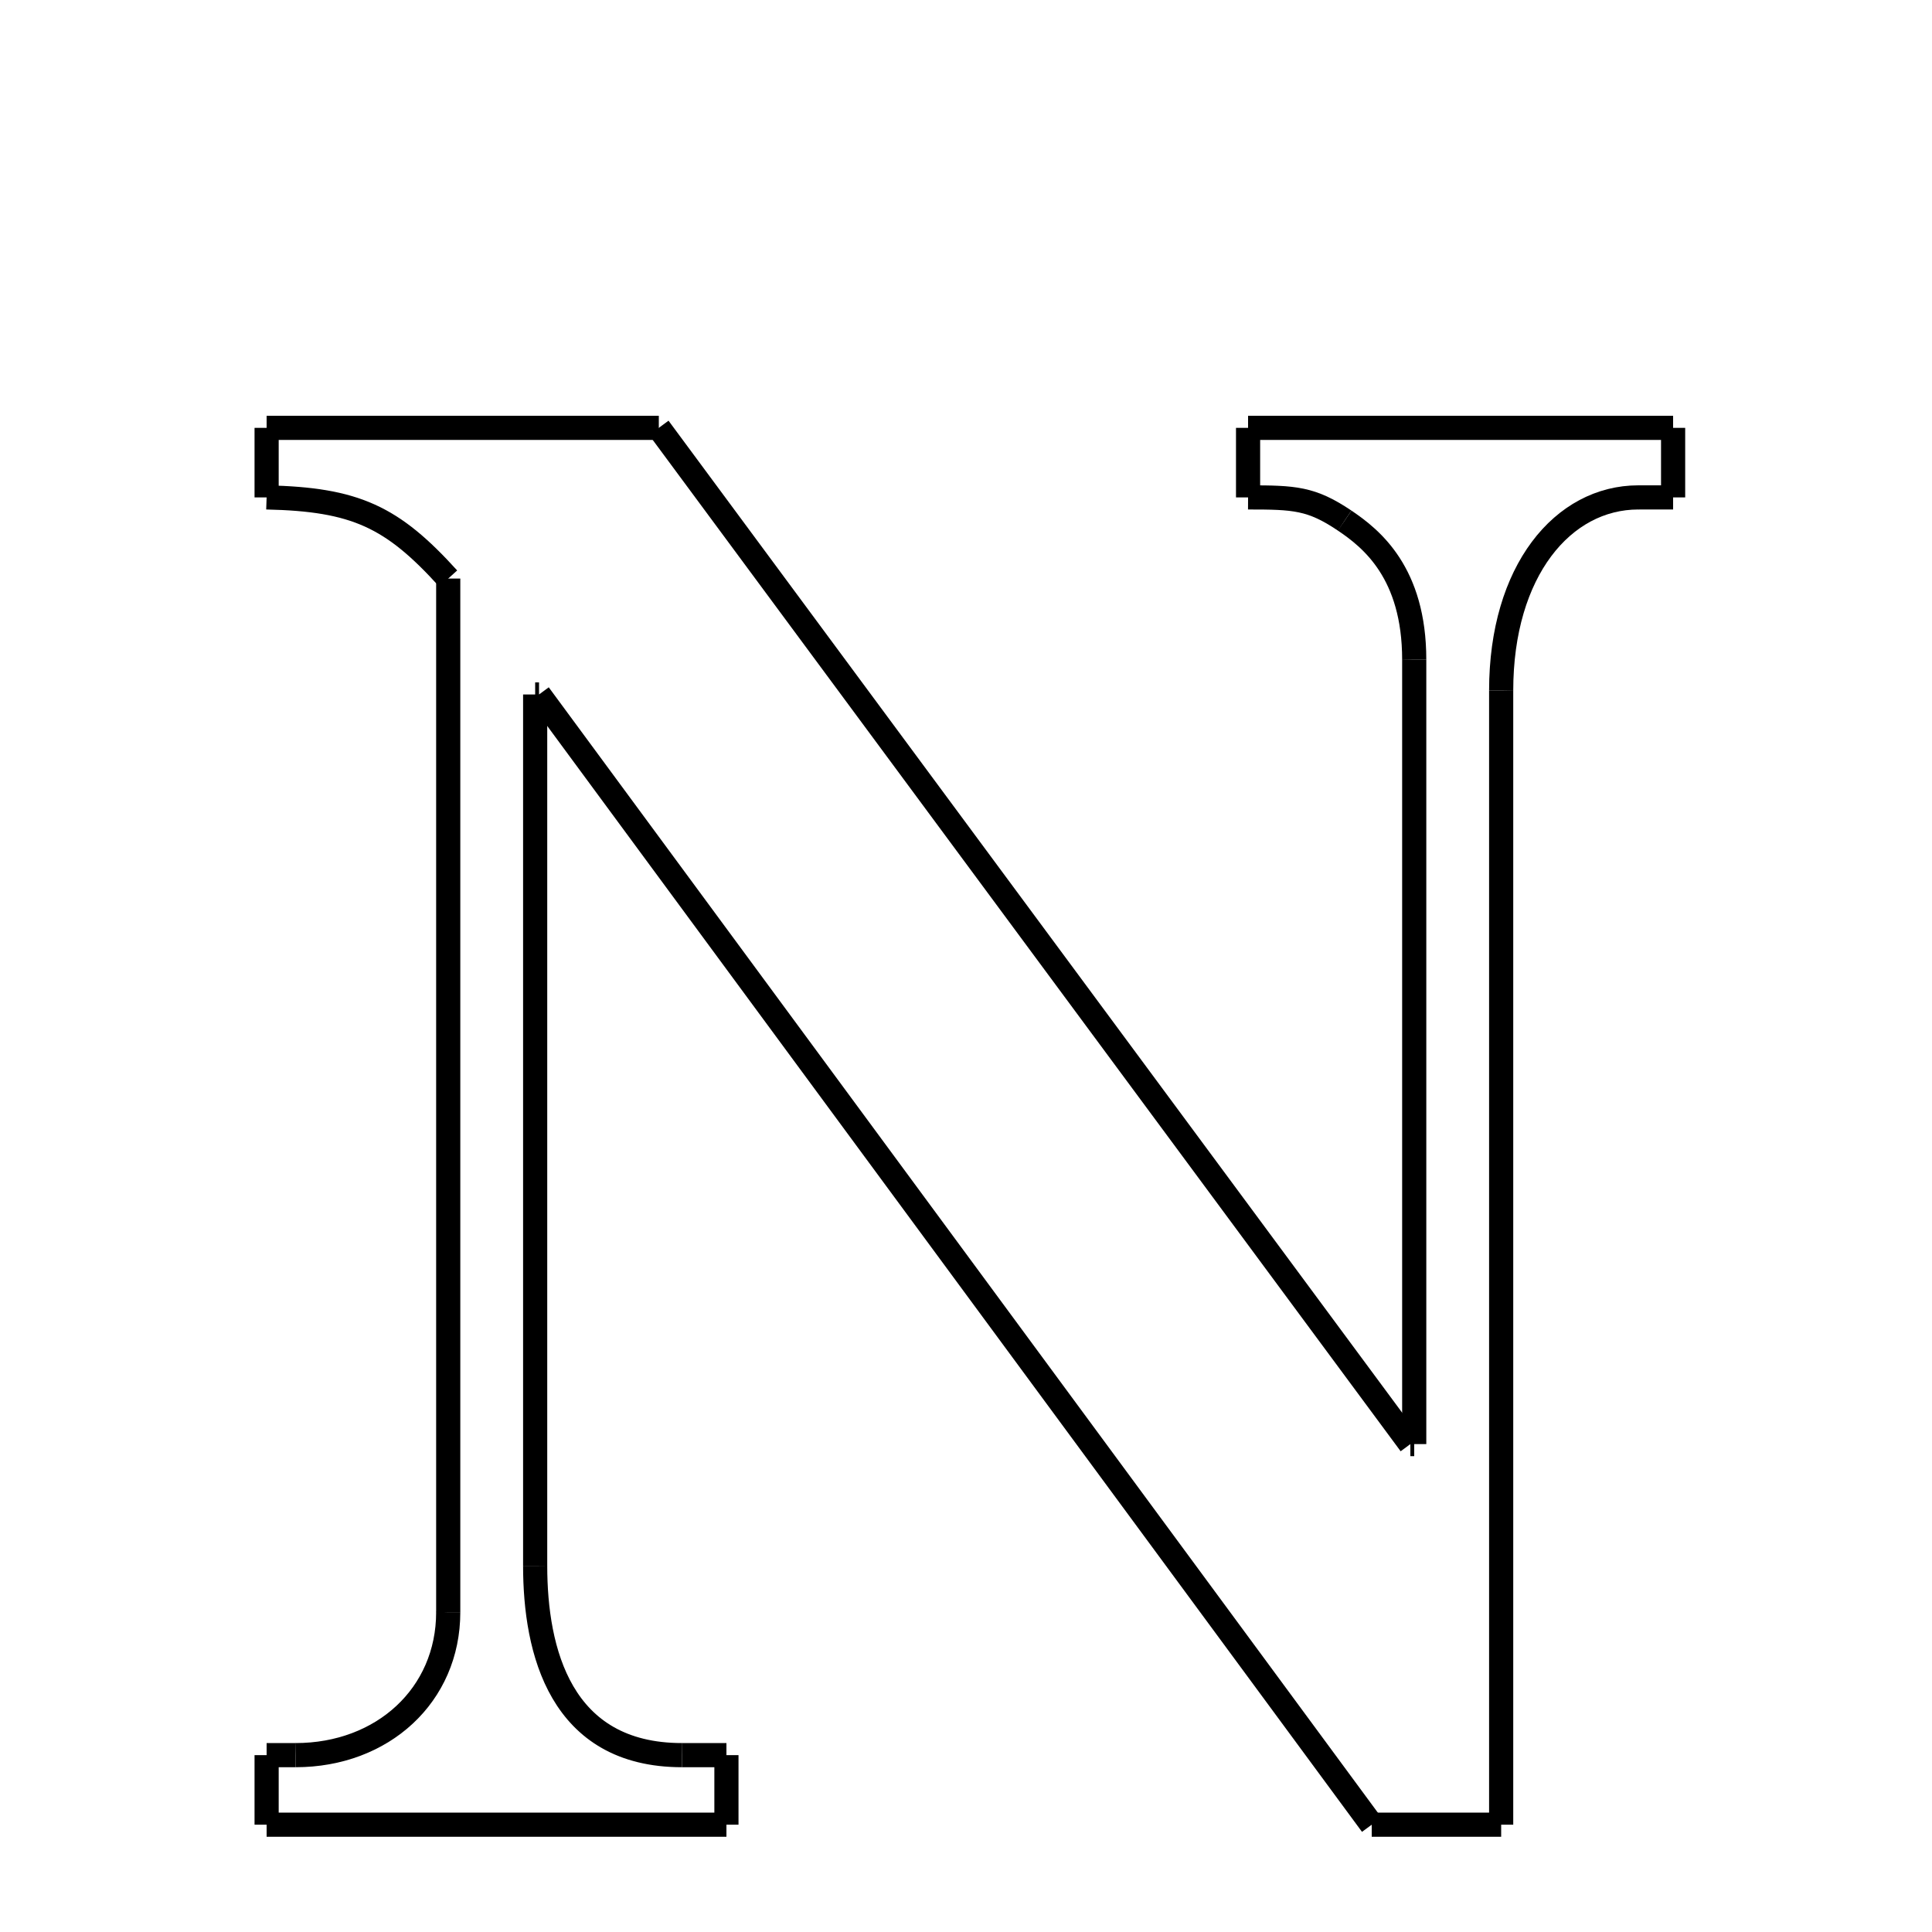 <svg xmlns="http://www.w3.org/2000/svg" xmlns:xlink="http://www.w3.org/1999/xlink" width="50px" height="50px" viewBox="0 0 24 24">
<style type="text/css">
.pen {
	stroke-dashoffset: 0;
	animation-duration: 10s;
	animation-iteration-count: 1000;
	animation-timing-function: ease;
}
.path00 {
		stroke-dasharray: 9;
		animation-name: dash00 
}
@keyframes dash00 {
	0.0% {
		stroke-dashoffset: 9;
	}
	4.084% {
		stroke-dashoffset: 0;
	}
}
.path01 {
		stroke-dasharray: 31;
		animation-name: dash01 
}
@keyframes dash01 {
	0%, 4.084% {
		stroke-dashoffset: 31;
	}
	17.247% {
		stroke-dashoffset: 0;
	}
}
.path02 {
		stroke-dasharray: 1;
		animation-name: dash02 
}
@keyframes dash02 {
	0%, 17.247% {
		stroke-dashoffset: 1;
	}
	17.287% {
		stroke-dashoffset: 0;
	}
}
.path03 {
		stroke-dasharray: 19;
		animation-name: dash03 
}
@keyframes dash03 {
	0%, 17.287% {
		stroke-dashoffset: 19;
	}
	25.455% {
		stroke-dashoffset: 0;
	}
}
.path04 {
		stroke-dasharray: 4;
		animation-name: dash04 
}
@keyframes dash04 {
	0%, 25.455% {
		stroke-dashoffset: 4;
	}
	27.153% {
		stroke-dashoffset: 0;
	}
}
.path05 {
		stroke-dasharray: 2;
		animation-name: dash05 
}
@keyframes dash05 {
	0%, 27.153% {
		stroke-dashoffset: 2;
	}
	28.21% {
		stroke-dashoffset: 0;
	}
}
.path06 {
		stroke-dasharray: 1;
		animation-name: dash06 
}
@keyframes dash06 {
	0%, 28.21% {
		stroke-dashoffset: 1;
	}
	28.934% {
		stroke-dashoffset: 0;
	}
}
.path07 {
		stroke-dasharray: 10;
		animation-name: dash07 
}
@keyframes dash07 {
	0%, 28.934% {
		stroke-dashoffset: 10;
	}
	33.36% {
		stroke-dashoffset: 0;
	}
}
.path08 {
		stroke-dasharray: 1;
		animation-name: dash08 
}
@keyframes dash08 {
	0%, 33.36% {
		stroke-dashoffset: 1;
	}
	34.085% {
		stroke-dashoffset: 0;
	}
}
.path09 {
		stroke-dasharray: 1;
		animation-name: dash09 
}
@keyframes dash09 {
	0%, 34.085% {
		stroke-dashoffset: 1;
	}
	34.447% {
		stroke-dashoffset: 0;
	}
}
.path10 {
		stroke-dasharray: 6;
		animation-name: dash10 
}
@keyframes dash10 {
	0%, 34.447% {
		stroke-dashoffset: 6;
	}
	37.192% {
		stroke-dashoffset: 0;
	}
}
.path11 {
		stroke-dasharray: 28;
		animation-name: dash11 
}
@keyframes dash11 {
	0%, 37.192% {
		stroke-dashoffset: 28;
	}
	49.002% {
		stroke-dashoffset: 0;
	}
}
.path12 {
		stroke-dasharray: 3;
		animation-name: dash12 
}
@keyframes dash12 {
	0%, 49.002% {
		stroke-dashoffset: 3;
	}
	50.35% {
		stroke-dashoffset: 0;
	}
}
.path13 {
		stroke-dasharray: 34;
		animation-name: dash13 
}
@keyframes dash13 {
	0%, 50.35% {
		stroke-dashoffset: 34;
	}
	64.969% {
		stroke-dashoffset: 0;
	}
}
.path14 {
		stroke-dasharray: 1;
		animation-name: dash14 
}
@keyframes dash14 {
	0%, 64.969% {
		stroke-dashoffset: 1;
	}
	65.01% {
		stroke-dashoffset: 0;
	}
}
.path15 {
		stroke-dasharray: 21;
		animation-name: dash15 
}
@keyframes dash15 {
	0%, 65.01% {
		stroke-dashoffset: 21;
	}
	74.083% {
		stroke-dashoffset: 0;
	}
}
.path16 {
		stroke-dasharray: 6;
		animation-name: dash16 
}
@keyframes dash16 {
	0%, 74.083% {
		stroke-dashoffset: 6;
	}
	76.922% {
		stroke-dashoffset: 0;
	}
}
.path17 {
		stroke-dasharray: 1;
		animation-name: dash17 
}
@keyframes dash17 {
	0%, 76.922% {
		stroke-dashoffset: 1;
	}
	77.385% {
		stroke-dashoffset: 0;
	}
}
.path18 {
		stroke-dasharray: 1;
		animation-name: dash18 
}
@keyframes dash18 {
	0%, 77.385% {
		stroke-dashoffset: 1;
	}
	78.109% {
		stroke-dashoffset: 0;
	}
}
.path19 {
		stroke-dasharray: 11;
		animation-name: dash19 
}
@keyframes dash19 {
	0%, 78.109% {
		stroke-dashoffset: 11;
	}
	82.898% {
		stroke-dashoffset: 0;
	}
}
.path20 {
		stroke-dasharray: 1;
		animation-name: dash20 
}
@keyframes dash20 {
	0%, 82.898% {
		stroke-dashoffset: 1;
	}
	83.622% {
		stroke-dashoffset: 0;
	}
}
.path21 {
		stroke-dasharray: 1;
		animation-name: dash21 
}
@keyframes dash21 {
	0%, 83.622% {
		stroke-dashoffset: 1;
	}
	83.924% {
		stroke-dashoffset: 0;
	}
}
.path22 {
		stroke-dasharray: 5;
		animation-name: dash22 
}
@keyframes dash22 {
	0%, 83.924% {
		stroke-dashoffset: 5;
	}
	86.358% {
		stroke-dashoffset: 0;
	}
}
.path23 {
		stroke-dasharray: 25;
		animation-name: dash23 
}
@keyframes dash23 {
	0%, 86.358% {
		stroke-dashoffset: 25;
	}
	97.122% {
		stroke-dashoffset: 0;
	}
}
.path24 {
		stroke-dasharray: 5;
		animation-name: dash24 
}
@keyframes dash24 {
	0%, 97.122% {
		stroke-dashoffset: 5;
	}
	99.276% {
		stroke-dashoffset: 0;
	}
}
.path25 {
		stroke-dasharray: 1;
		animation-name: dash25 
}
@keyframes dash25 {
	0%, 99.276% {
		stroke-dashoffset: 1;
	}
	100% {
		stroke-dashoffset: 0;
	}
}
</style>
<path class="pen path00" d="M 3.312 5.315 L 8.184 5.315 " fill="none" stroke="black" stroke-width="0.3"></path>
<path class="pen path01" d="M 8.184 5.315 L 17.52 17.939 " fill="none" stroke="black" stroke-width="0.3"></path>
<path class="pen path02" d="M 17.52 17.939 L 17.568 17.939 " fill="none" stroke="black" stroke-width="0.3"></path>
<path class="pen path03" d="M 17.568 17.939 L 17.568 8.195 " fill="none" stroke="black" stroke-width="0.3"></path>
<path class="pen path04" d="M 17.568 8.195 C 17.568 7.115 17.035 6.69 16.704 6.467 " fill="none" stroke="black" stroke-width="0.3"></path>
<path class="pen path05" d="M 16.704 6.467 C 16.29 6.188 16.08 6.179 15.504 6.179 " fill="none" stroke="black" stroke-width="0.3"></path>
<path class="pen path06" d="M 15.504 6.179 L 15.504 5.315 " fill="none" stroke="black" stroke-width="0.3"></path>
<path class="pen path07" d="M 15.504 5.315 L 20.784 5.315 " fill="none" stroke="black" stroke-width="0.3"></path>
<path class="pen path08" d="M 20.784 5.315 L 20.784 6.179 " fill="none" stroke="black" stroke-width="0.3"></path>
<path class="pen path09" d="M 20.784 6.179 L 20.352 6.179 " fill="none" stroke="black" stroke-width="0.3"></path>
<path class="pen path10" d="M 20.352 6.179 C 19.416 6.179 18.648 7.091 18.648 8.579 " fill="none" stroke="black" stroke-width="0.3"></path>
<path class="pen path11" d="M 18.648 8.579 L 18.648 22.667 " fill="none" stroke="black" stroke-width="0.3"></path>
<path class="pen path12" d="M 18.648 22.667 L 17.04 22.667 " fill="none" stroke="black" stroke-width="0.3"></path>
<path class="pen path13" d="M 17.04 22.667 L 6.696 8.627 " fill="none" stroke="black" stroke-width="0.3"></path>
<path class="pen path14" d="M 6.696 8.627 L 6.648 8.627 " fill="none" stroke="black" stroke-width="0.3"></path>
<path class="pen path15" d="M 6.648 8.627 L 6.648 19.451 " fill="none" stroke="black" stroke-width="0.3"></path>
<path class="pen path16" d="M 6.648 19.451 C 6.648 20.507 6.96 21.803 8.472 21.803 " fill="none" stroke="black" stroke-width="0.3"></path>
<path class="pen path17" d="M 8.472 21.803 L 9.024 21.803 " fill="none" stroke="black" stroke-width="0.3"></path>
<path class="pen path18" d="M 9.024 21.803 L 9.024 22.667 " fill="none" stroke="black" stroke-width="0.3"></path>
<path class="pen path19" d="M 9.024 22.667 L 3.312 22.667 " fill="none" stroke="black" stroke-width="0.3"></path>
<path class="pen path20" d="M 3.312 22.667 L 3.312 21.803 " fill="none" stroke="black" stroke-width="0.3"></path>
<path class="pen path21" d="M 3.312 21.803 L 3.672 21.803 " fill="none" stroke="black" stroke-width="0.3"></path>
<path class="pen path22" d="M 3.672 21.803 C 4.752 21.803 5.568 21.059 5.568 20.027 " fill="none" stroke="black" stroke-width="0.3"></path>
<path class="pen path23" d="M 5.568 20.027 L 5.568 7.187 " fill="none" stroke="black" stroke-width="0.3"></path>
<path class="pen path24" d="M 5.568 7.187 C 4.872 6.419 4.416 6.203 3.312 6.179 " fill="none" stroke="black" stroke-width="0.3"></path>
<path class="pen path25" d="M 3.312 6.179 L 3.312 5.315 " fill="none" stroke="black" stroke-width="0.3"></path>
</svg>
